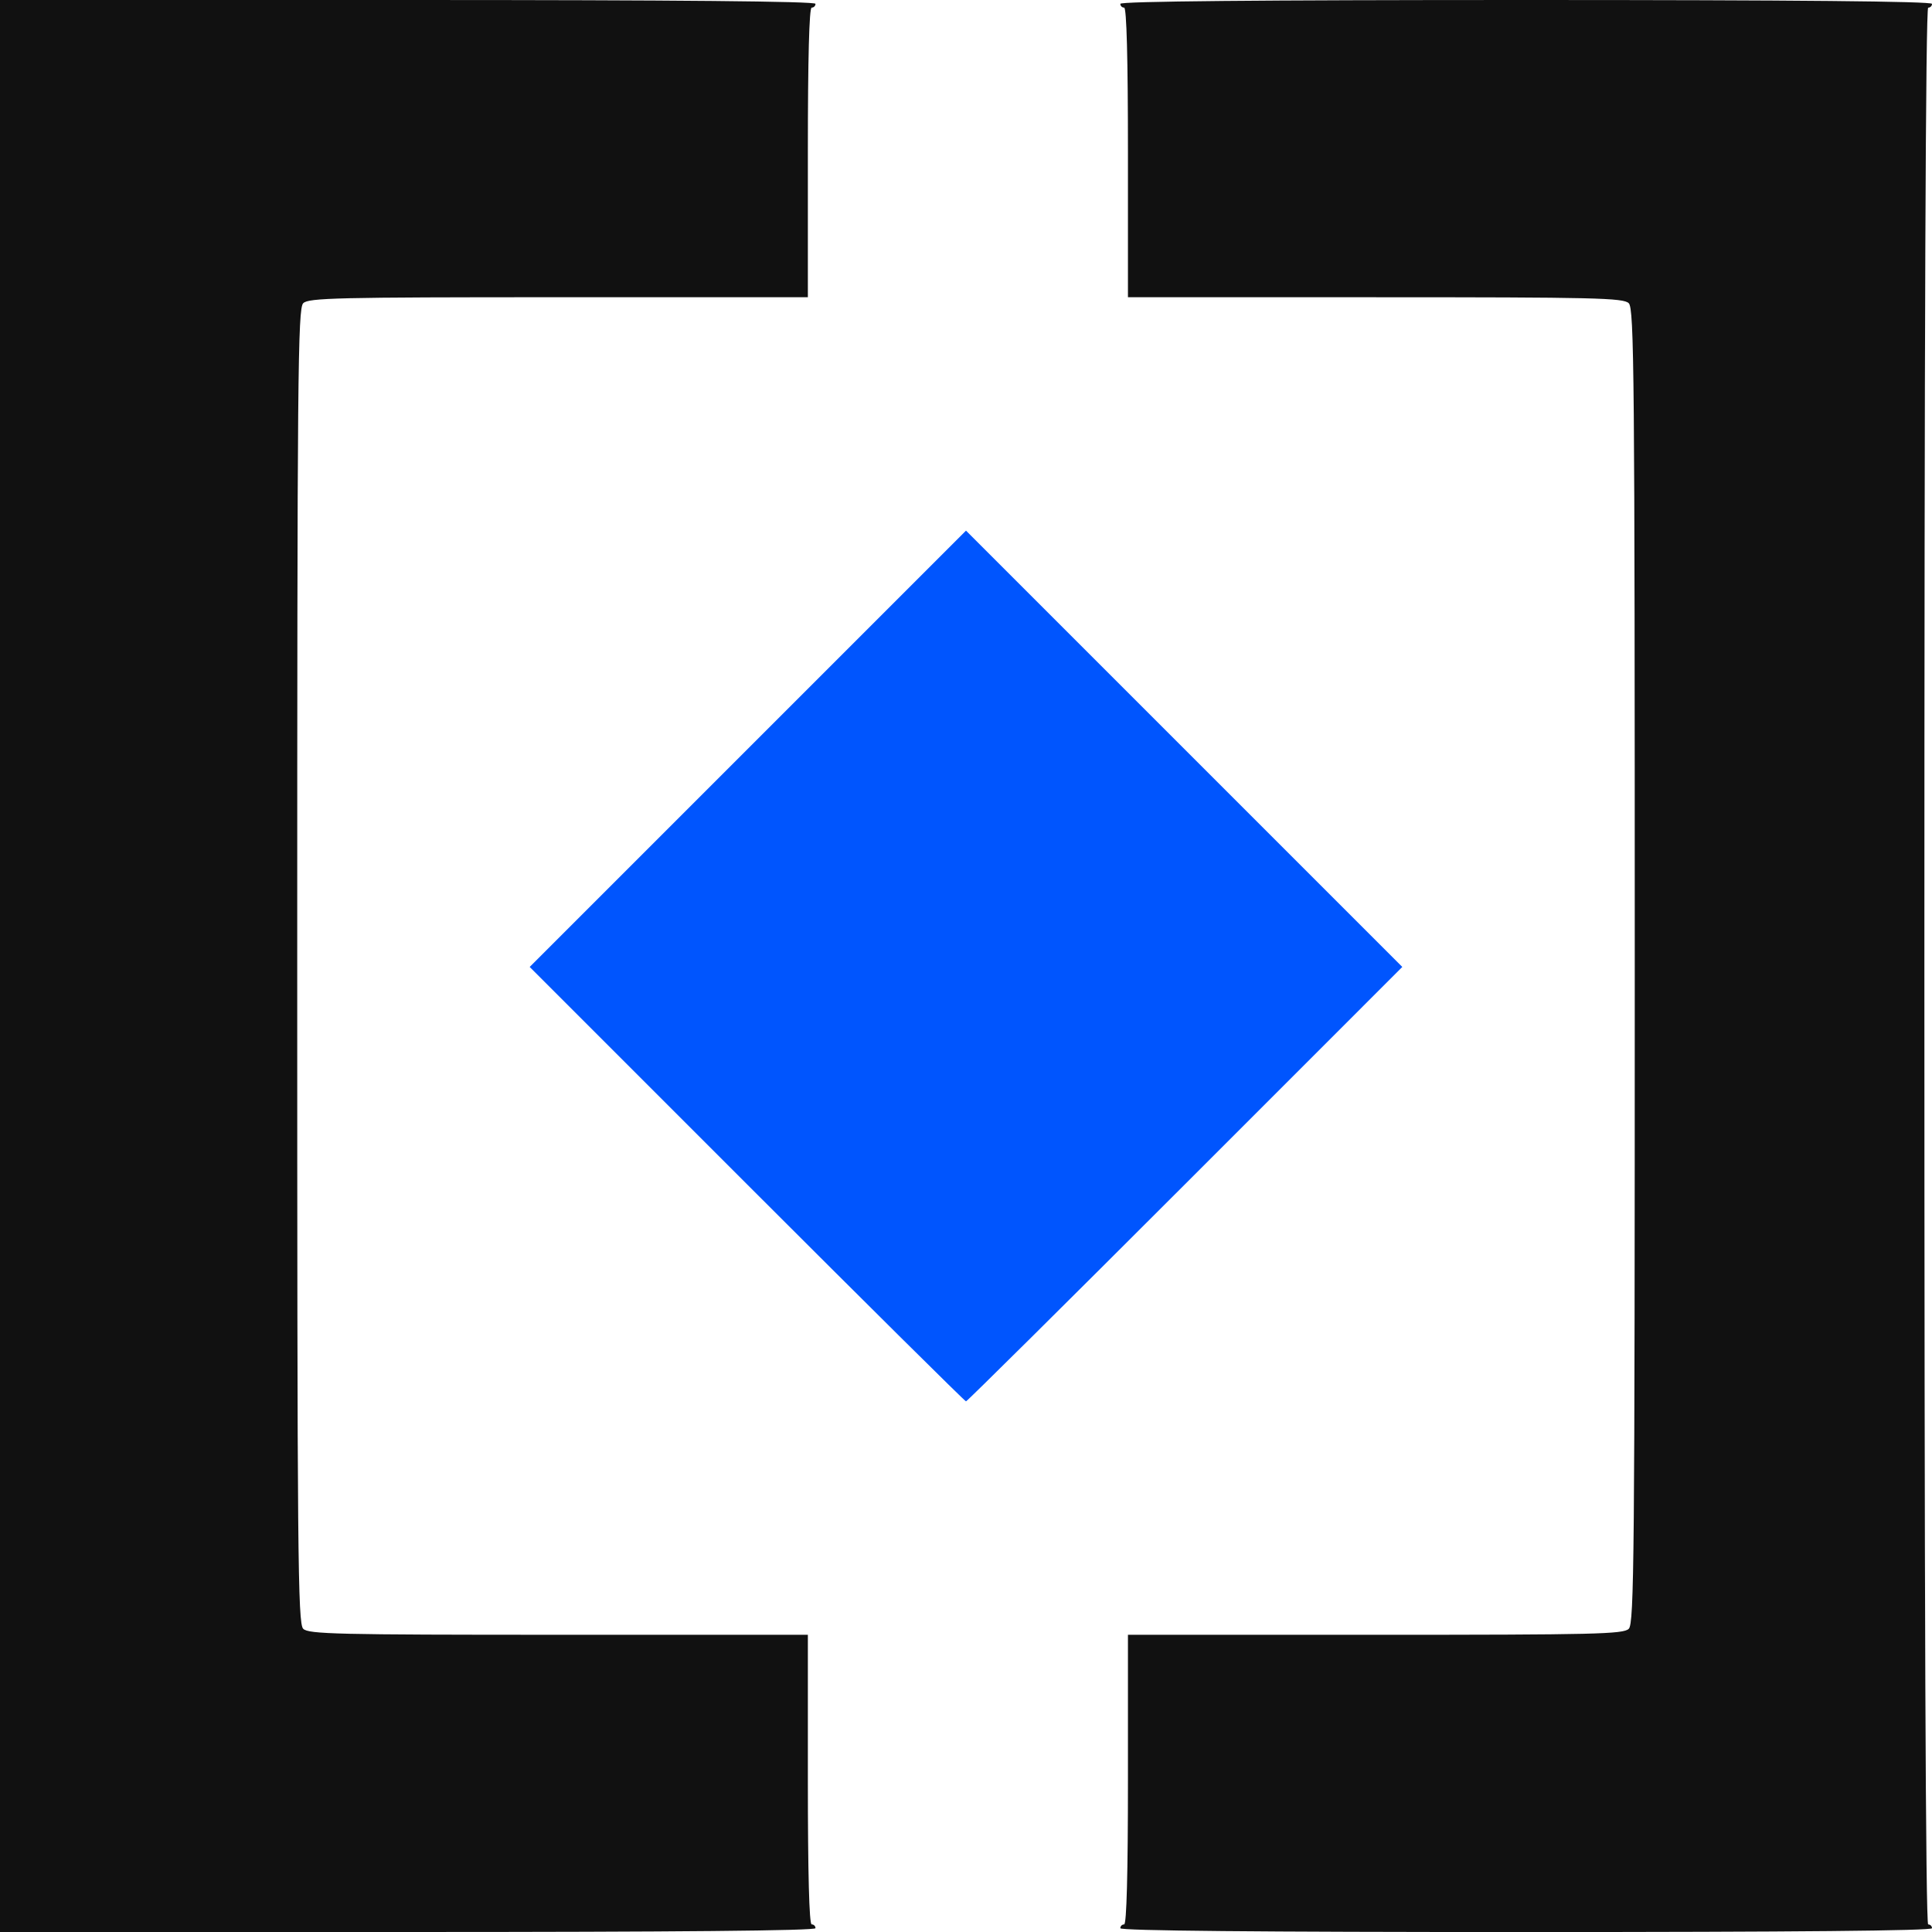 <?xml version="1.0" encoding="UTF-8" standalone="no"?>
<!-- Generator: Adobe Illustrator 21.0.0, SVG Export Plug-In . SVG Version: 6.00 Build 0)  -->
<svg xmlns:rdf="http://www.w3.org/1999/02/22-rdf-syntax-ns#" style="image-rendering:optimizeQuality;text-rendering:geometricPrecision;shape-rendering:geometricPrecision" xmlns="http://www.w3.org/2000/svg" xml:space="preserve" viewBox="0 0 93.804 93.804" height="93.804" width="93.804" version="1.1" y="0px" x="0px" xmlns:cc="http://creativecommons.org/ns#" xmlns:dc="http://purl.org/dc/elements/1.1/"><style type="text/css">
	.st0{fill:#4062ad;}
</style><path d="m36.263 57.494-10.545-10.546 10.592-10.592 10.592-10.592 10.592 10.592 10.592 10.592-10.545 10.546c-5.8 5.8-10.587 10.546-10.639 10.546-0.052 0-4.839-4.746-10.639-10.546z" stroke-width=".185" fill="#0055fe"/><path opacity="0.93" d="m0 0v93.804h19.797c13.075 0 19.797-0.063 19.797-0.185 0-0.102-0.083-0.185-0.185-0.185-0.12 0-0.185-2.467-0.185-7.031v-7.03h-12.106c-10.758 0-12.138-0.032-12.396-0.291-0.262-0.262-0.291-3.437-0.291-32.18 0-28.743 0.029-31.918 0.291-32.18 0.258-0.258 1.638-0.291 12.396-0.291h12.106v-7.03c0-4.564 0.065-7.031 0.185-7.031 0.102 0 0.185-0.083 0.185-0.185 0-0.122-6.723-0.185-19.797-0.185zm74.1 0c-13.013 0-19.705 0.063-19.705 0.185 0 0.102 0.083 0.185 0.185 0.185 0.12 0 0.185 2.467 0.185 7.031v7.031h12.013c10.674 0 12.045 0.032 12.303 0.291 0.262 0.262 0.291 3.436 0.291 32.18 0 28.743-0.029 31.918-0.291 32.18-0.258 0.259-1.629 0.291-12.303 0.291h-12.013v7.031c0 4.564-0.065 7.031-0.185 7.031-0.102 0-0.185 0.083-0.185 0.185 0 0.122 6.692 0.185 19.705 0.185s19.704-0.063 19.704-0.185c0-0.102-0.083-0.185-0.185-0.185-0.123 0-0.185-15.634-0.185-46.532s0.062-46.532 0.185-46.532c0.102 0 0.185-0.083 0.185-0.185 0-0.124-6.692-0.187-19.704-0.187z" stroke-width=".185"/></svg>
